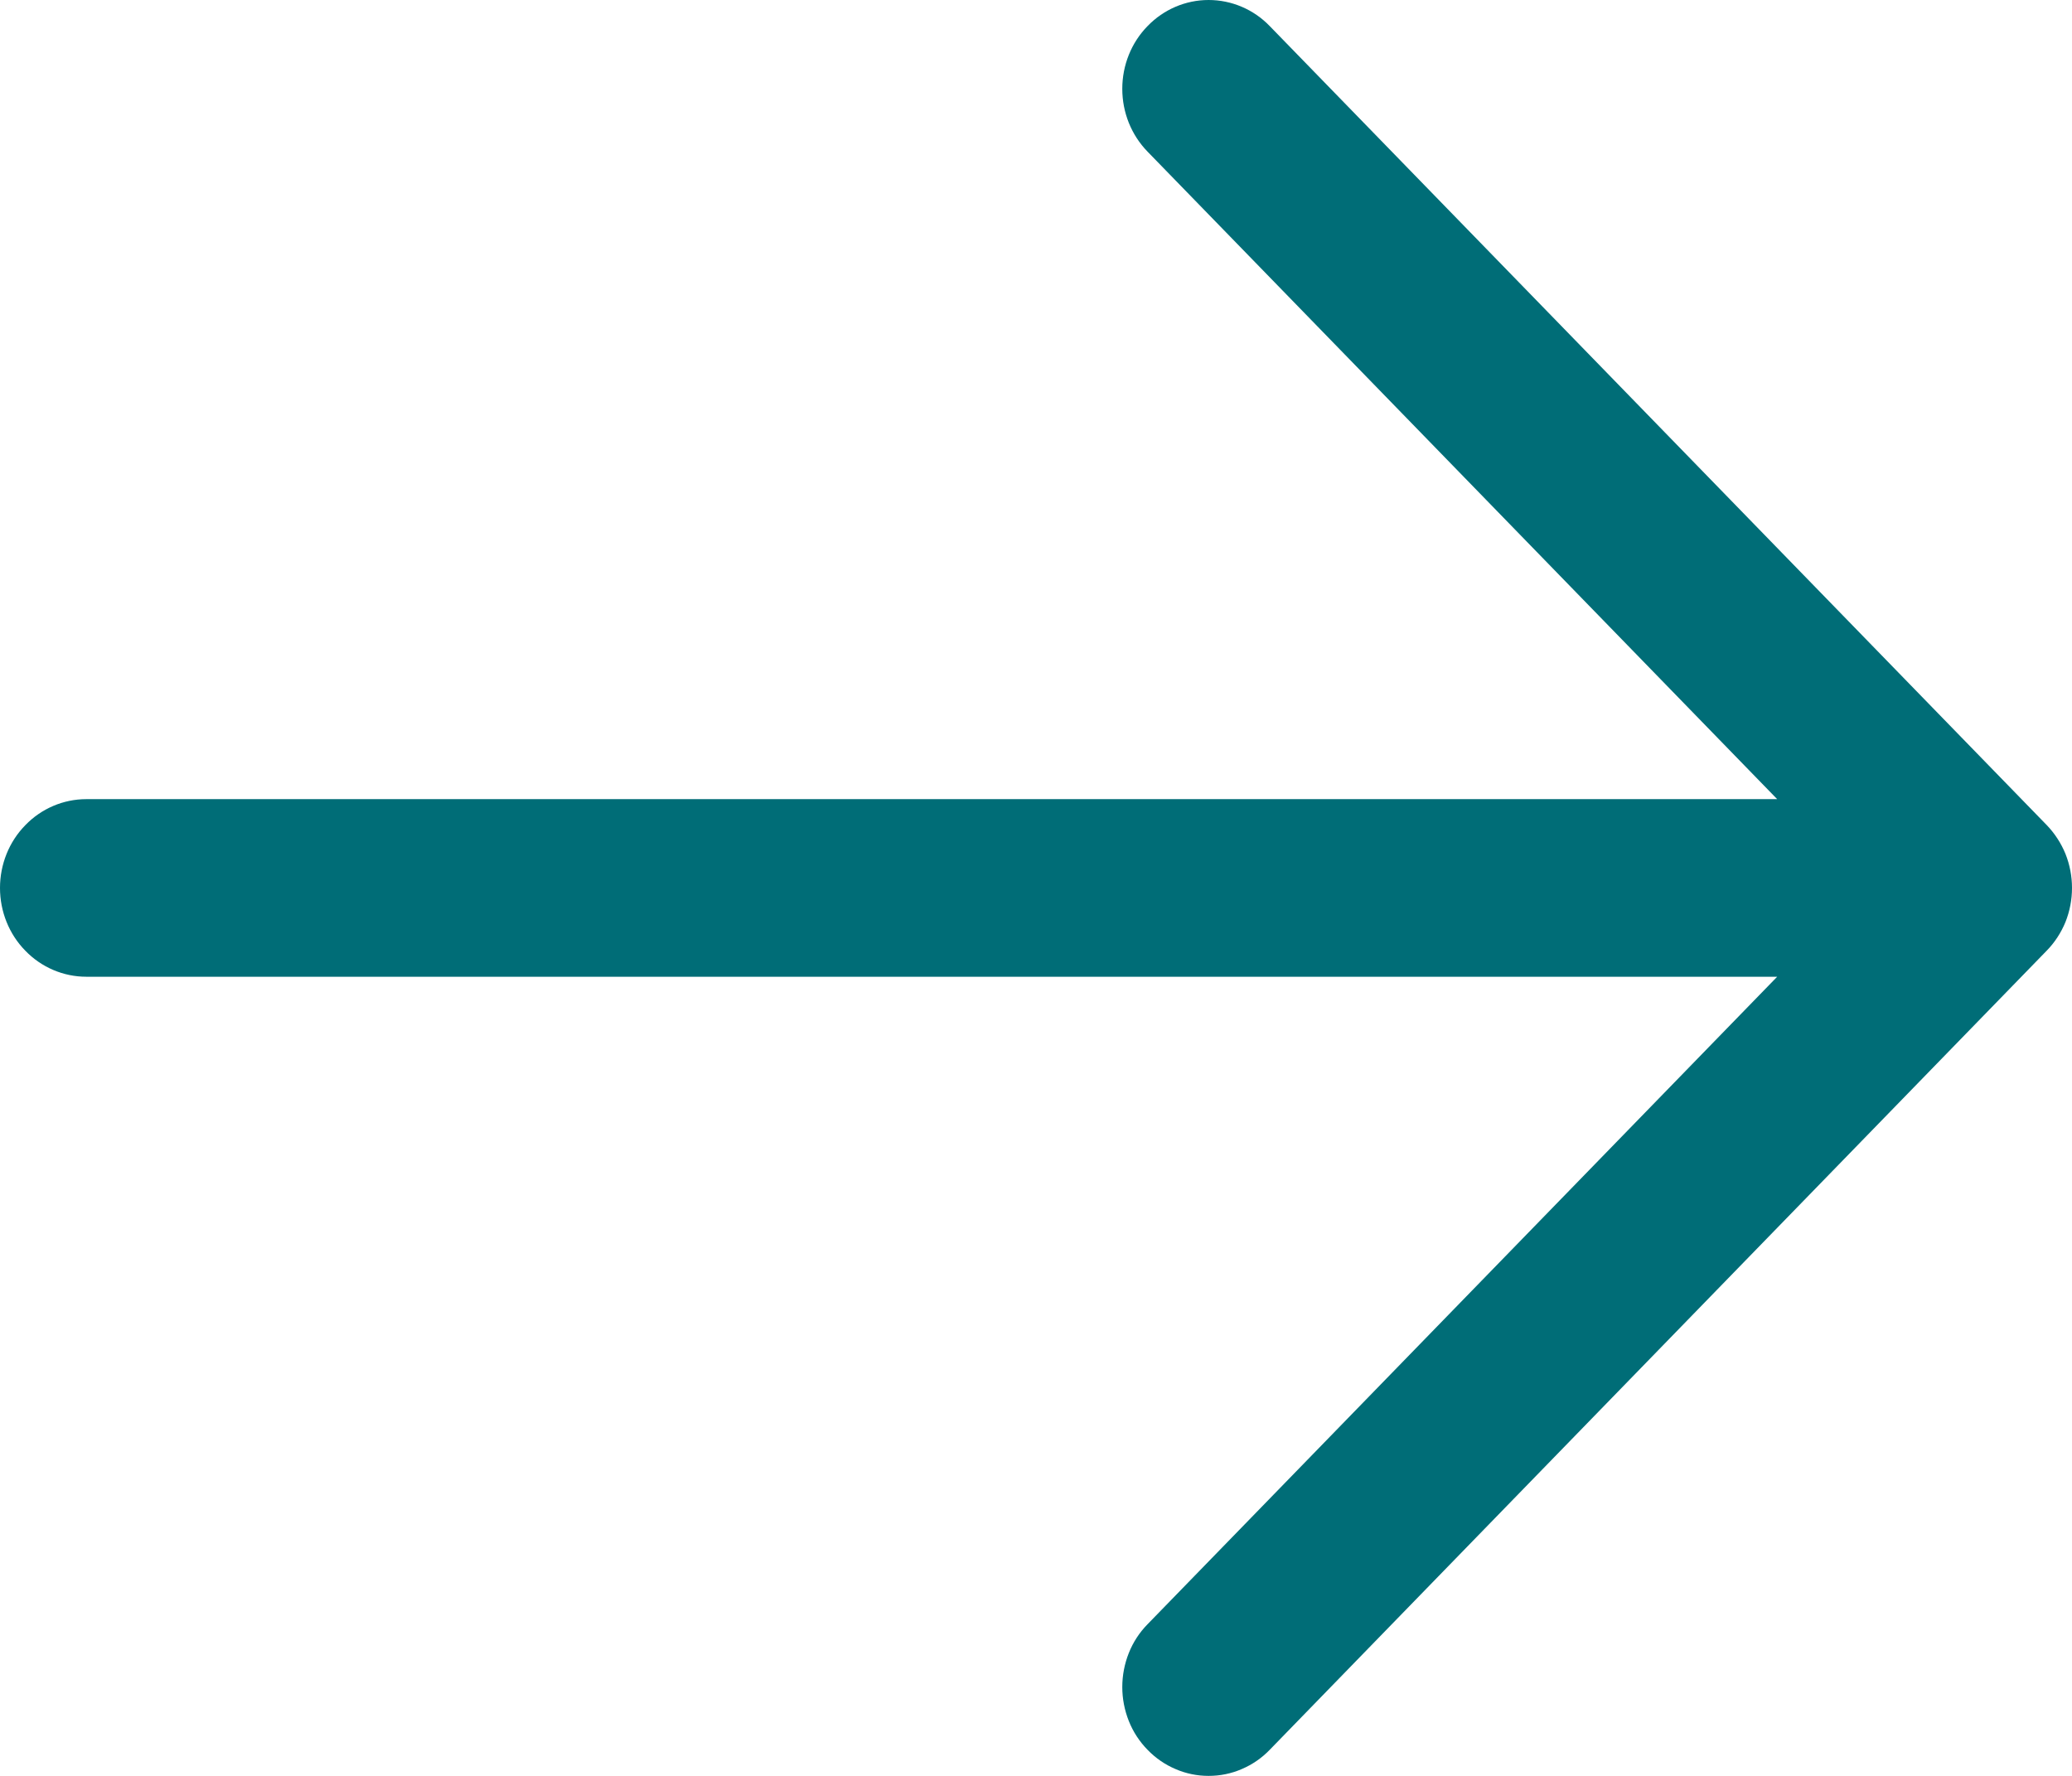 <svg xmlns="http://www.w3.org/2000/svg" width="14" height="12" viewBox="0 0 14 12" fill="none">
  <path d="M7.754 11.824C7.699 11.768 7.656 11.702 7.627 11.629C7.598 11.556 7.583 11.478 7.583 11.4C7.583 11.321 7.598 11.243 7.627 11.17C7.656 11.097 7.699 11.031 7.754 10.975L12.008 6.6L0.583 6.6C0.429 6.6 0.28 6.537 0.171 6.424C0.061 6.312 6.84454e-07 6.159 6.91409e-07 6C6.98364e-07 5.841 0.061 5.688 0.171 5.576C0.28 5.463 0.429 5.4 0.583 5.4L12.008 5.4L7.754 1.025C7.644 0.912 7.583 0.76 7.583 0.6C7.583 0.441 7.644 0.288 7.754 0.176C7.863 0.063 8.012 -2.60575e-07 8.166 -2.54995e-07C8.321 -2.49415e-07 8.47 0.063 8.579 0.176L13.829 5.575C13.883 5.631 13.926 5.697 13.956 5.77C13.985 5.843 14 5.921 14 6C14 6.079 13.985 6.157 13.956 6.23C13.926 6.303 13.883 6.369 13.829 6.424L8.579 11.824C8.525 11.88 8.461 11.924 8.39 11.954C8.319 11.985 8.243 12 8.166 12C8.09 12 8.014 11.985 7.943 11.954C7.872 11.924 7.808 11.88 7.754 11.824Z" fill="#006D77"/>
</svg>